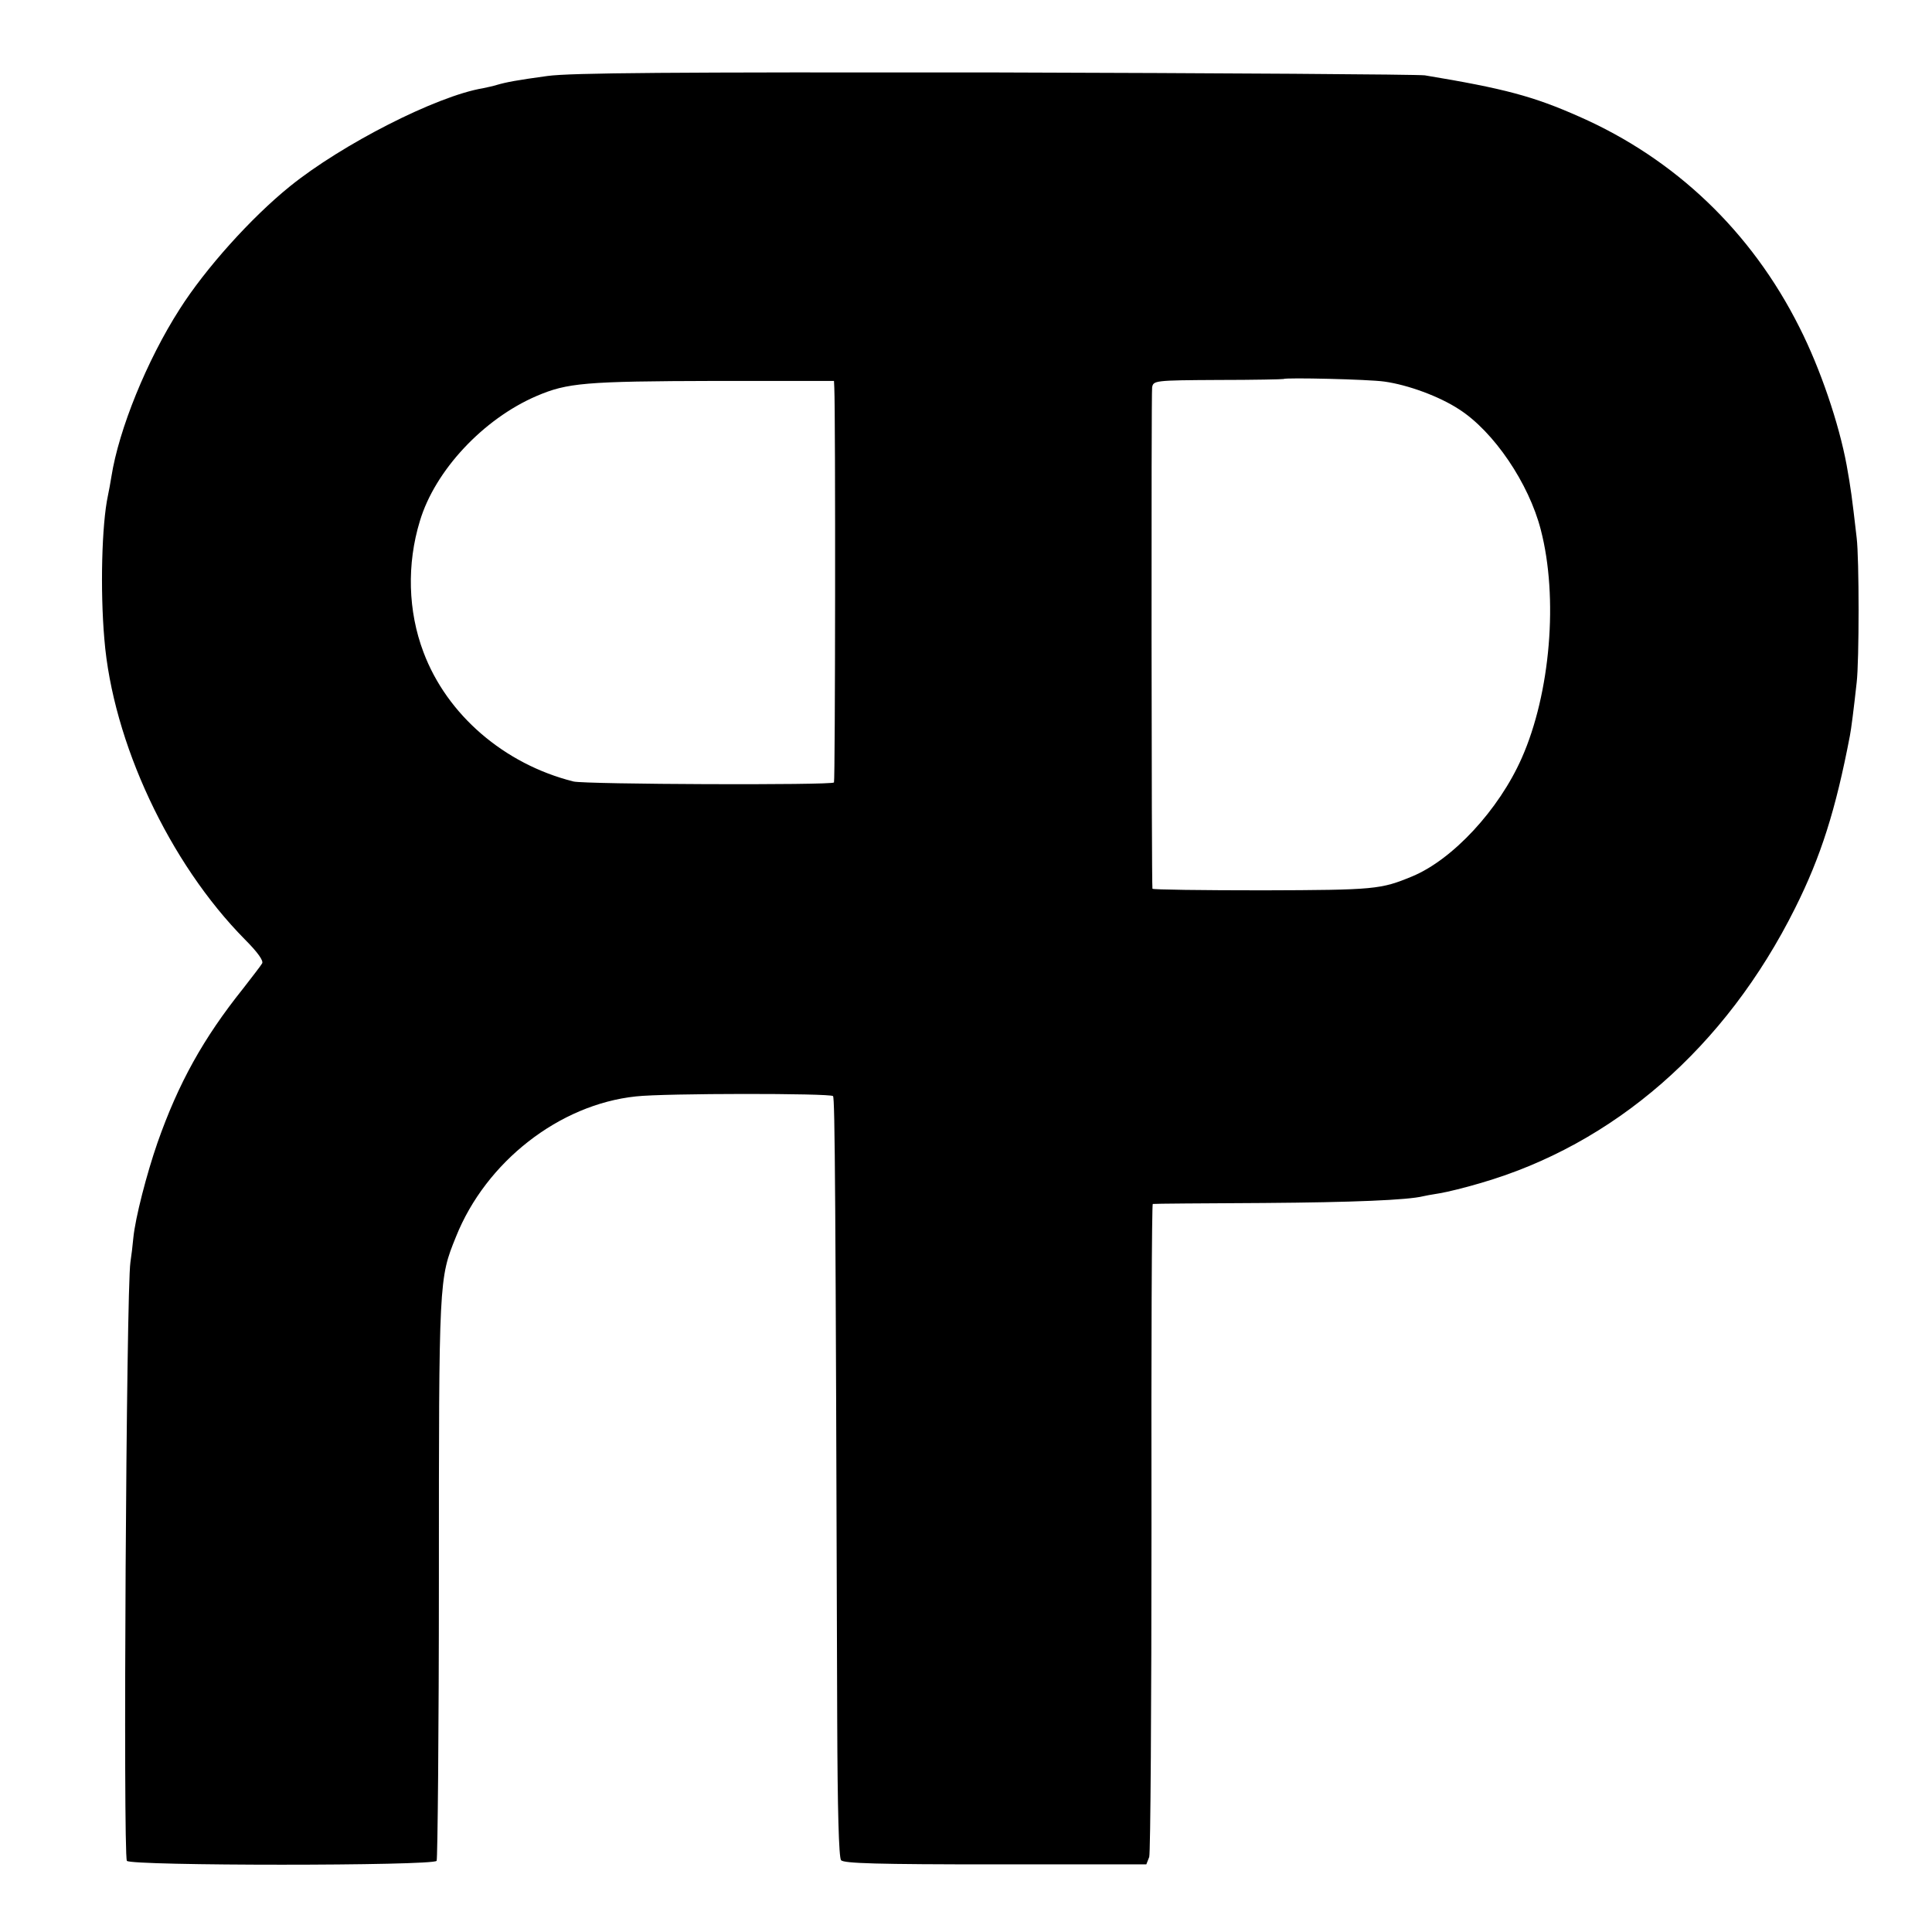 <?xml version="1.0" standalone="no"?>
<!DOCTYPE svg PUBLIC "-//W3C//DTD SVG 20010904//EN"
 "http://www.w3.org/TR/2001/REC-SVG-20010904/DTD/svg10.dtd">
<svg version="1.0" xmlns="http://www.w3.org/2000/svg"
 width="600pt" height="600pt" viewBox="0 0 600 600"
 preserveAspectRatio="xMidYMid meet">
<g transform="translate(0,600) scale(0.1,-0.1)"
fill="#000000" stroke="none">
<path d="M1700 5764 c-95 -13 -127 -19 -158 -28 -9 -3 -28 -7 -42 -10 -144
-24 -438 -174 -600 -305 -120 -97 -262 -255 -342 -381 -102 -159 -189 -374
-212 -520 -3 -19 -8 -46 -11 -60 -19 -89 -24 -293 -11 -444 26 -321 202 -696
436 -933 41 -41 59 -67 54 -75 -4 -7 -31 -42 -59 -78 -124 -155 -201 -294
-266 -479 -33 -95 -69 -233 -75 -296 -2 -22 -6 -56 -9 -75 -13 -84 -23 -1839
-11 -1859 10 -16 952 -16 962 0 3 6 7 401 7 878 0 931 0 929 53 1060 93 233
321 411 559 436 88 10 603 10 612 1 6 -6 8 -300 13 -1936 1 -280 5 -429 12
-437 8 -10 113 -13 479 -13 l469 0 9 23 c4 12 7 473 7 1025 -1 551 1 1003 4
1003 3 1 158 2 345 3 275 2 447 9 495 21 3 1 25 5 50 9 25 4 81 18 125 31 417
120 764 422 980 855 80 160 126 305 170 535 4 20 12 83 21 165 8 66 8 386 0
450 -15 130 -18 152 -31 225 -24 130 -82 301 -147 429 -149 297 -386 523 -684
654 -142 63 -232 87 -479 128 -22 3 -623 7 -1335 9 -1009 1 -1316 -1 -1390
-11z m2599 -949 c73 -10 171 -46 232 -86 108 -69 217 -230 254 -374 55 -211
30 -508 -59 -709 -71 -161 -215 -316 -341 -368 -97 -40 -114 -42 -462 -43
-189 0 -343 2 -344 5 -3 15 -4 1538 -1 1557 4 21 7 22 205 23 111 0 202 2 203
3 6 5 265 -1 313 -8z m-1708 -19 c4 -82 3 -1220 -1 -1226 -6 -9 -772 -6 -809
3 -215 54 -393 207 -466 402 -48 127 -52 273 -11 407 47 157 197 317 362 388
96 41 149 46 557 47 l367 0 1 -21z"/>
</g>
</svg>
